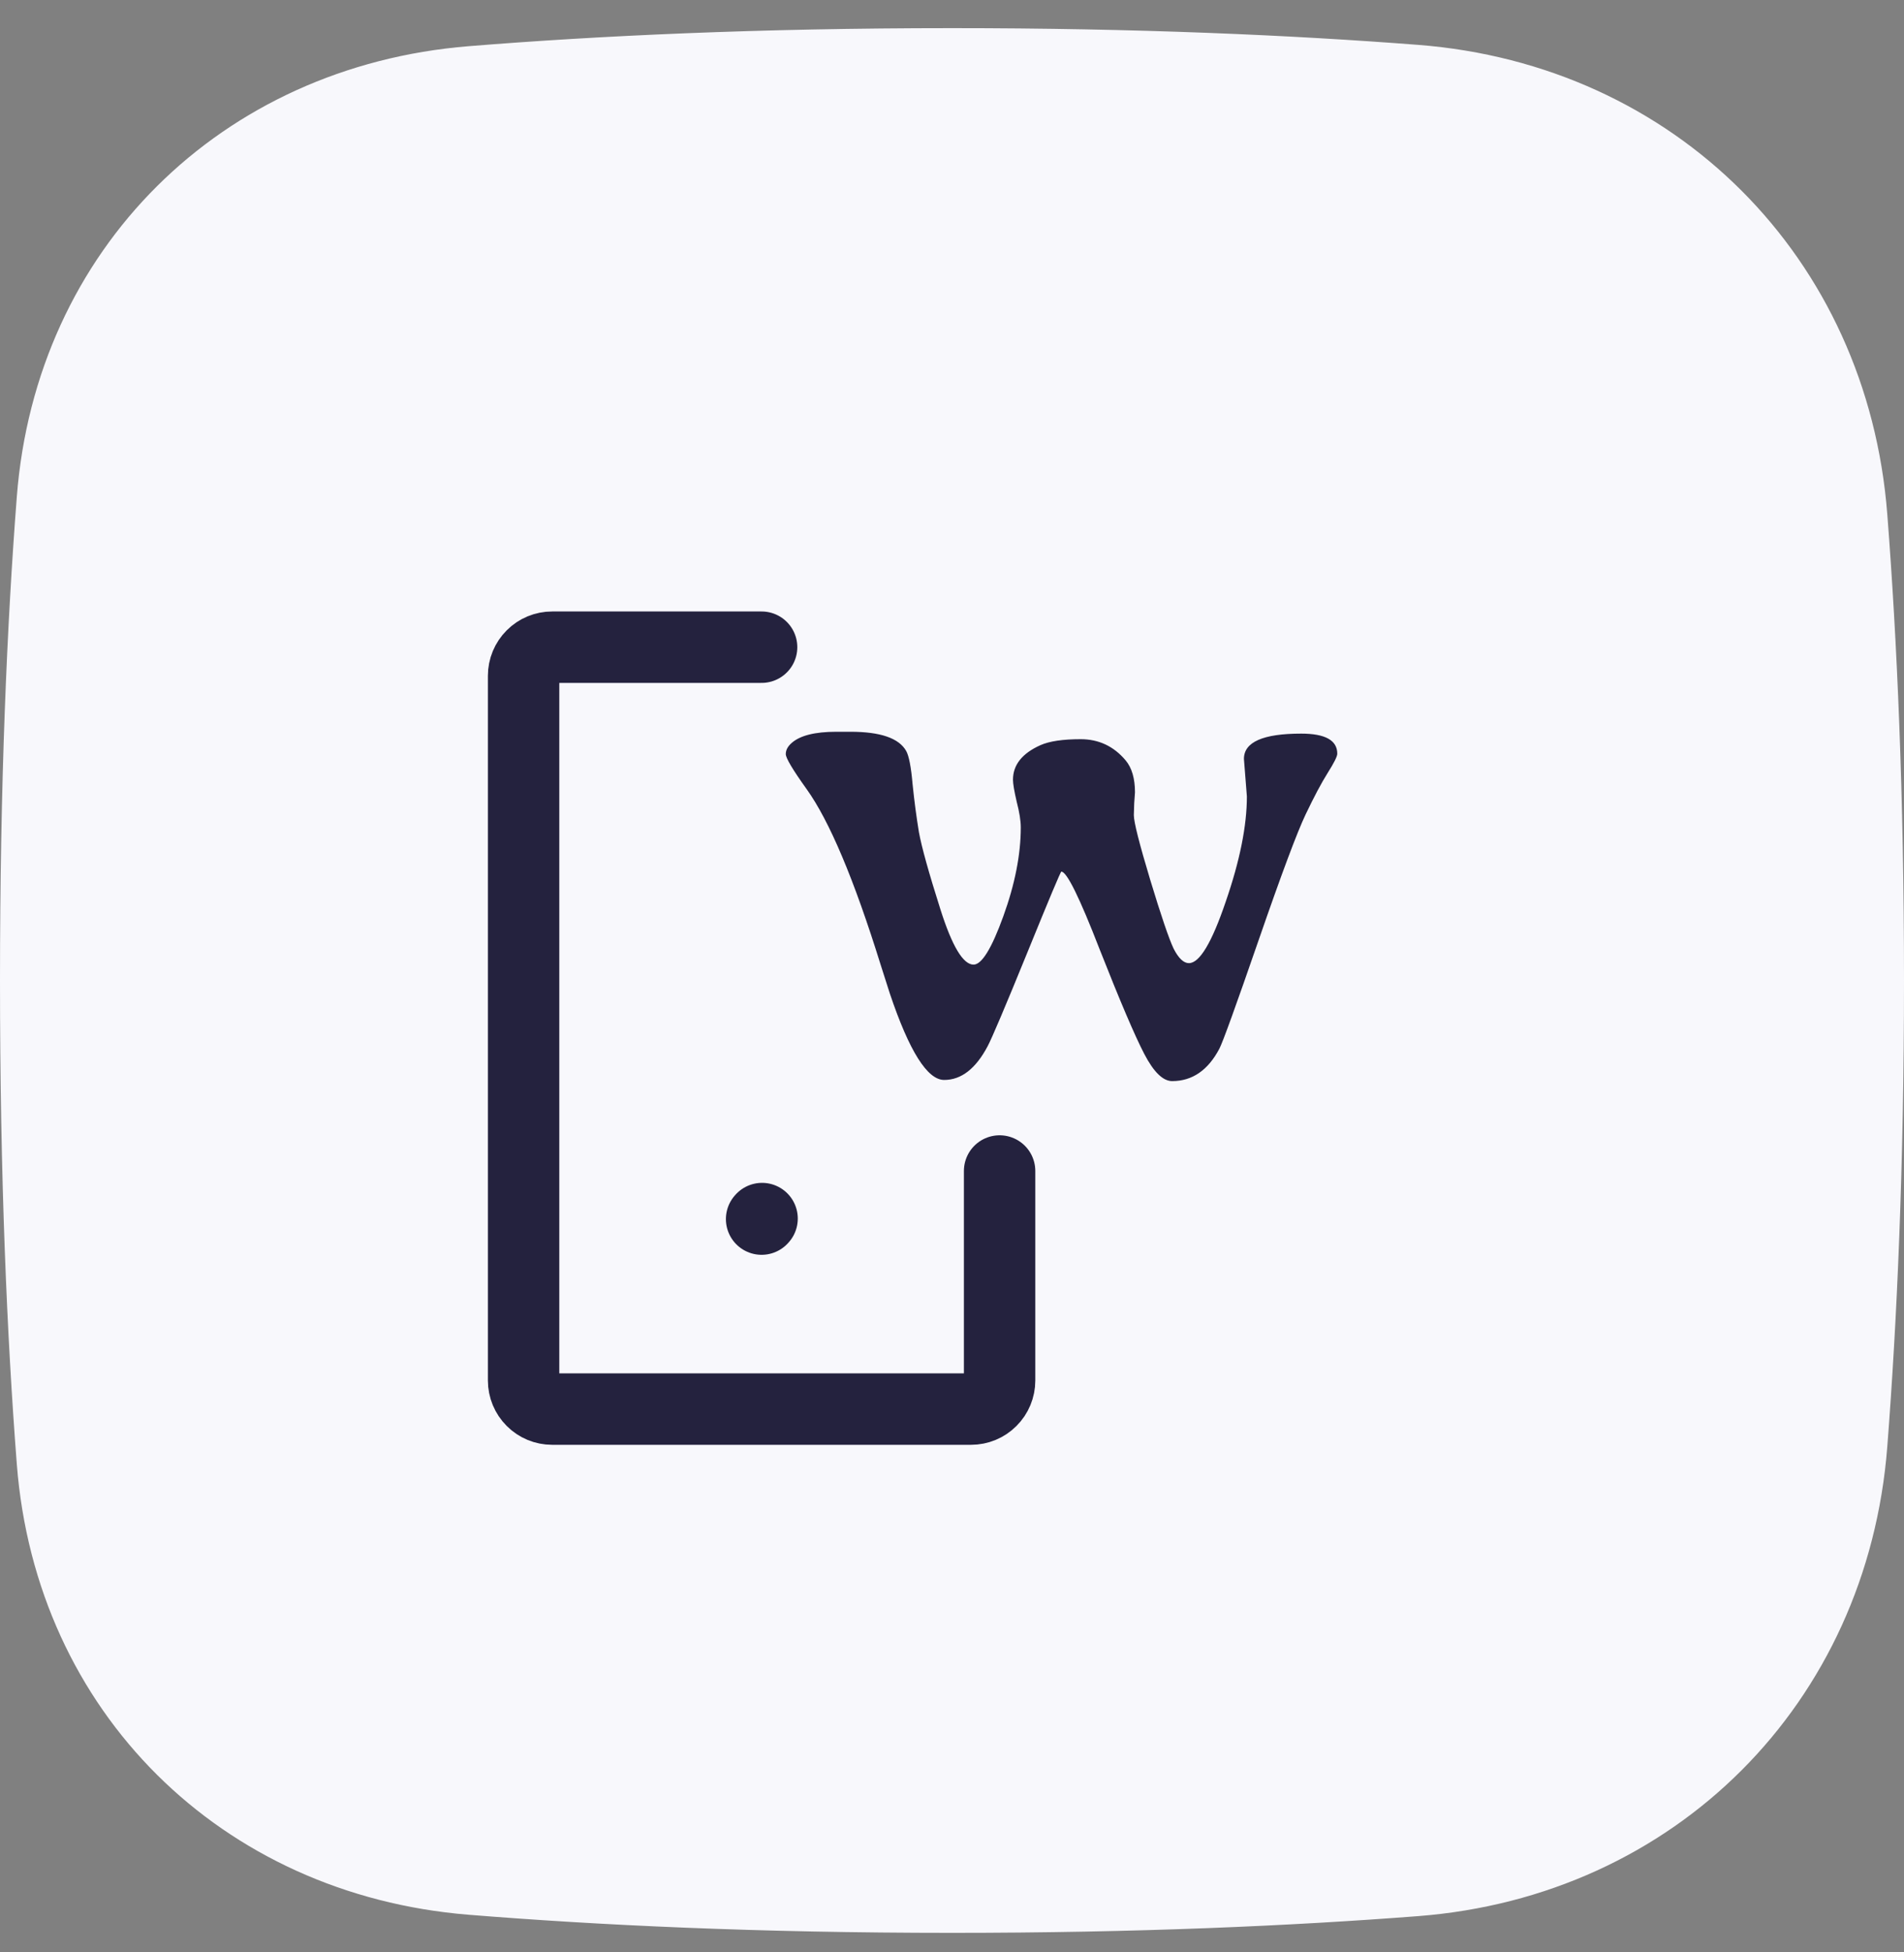 <?xml version="1.0" encoding="UTF-8"?> <svg xmlns="http://www.w3.org/2000/svg" width="40" height="41" viewBox="0 0 40 41" fill="none"><rect x="0" y="0" width="40" height="41" fill="#808080" stroke="none"/><path d="M20 40.59C23.9 40.59 27.154 40.442 29.789 40.239C35.187 39.822 39.232 35.777 39.649 30.379C39.853 27.744 40 24.49 40 20.59C40 16.69 39.853 13.436 39.649 10.801C39.232 5.404 35.187 1.359 29.789 0.942C27.154 0.738 23.9 0.591 20 0.591C15.918 0.591 12.544 0.752 9.847 0.97C4.645 1.391 0.755 5.231 0.353 10.434C0.148 13.085 1.8146e-07 16.439 0 20.59C-1.8147e-07 24.742 0.148 28.095 0.353 30.746C0.755 35.95 4.645 39.789 9.847 40.21C12.544 40.428 15.918 40.59 20 40.59Z" fill="#F8F8FC"></path><path d="M16 25.601L16.01 25.59M16 13.591H11.6C11.441 13.591 11.288 13.654 11.176 13.767C11.063 13.879 11 14.032 11 14.191V28.991C11 29.15 11.063 29.303 11.176 29.415C11.288 29.528 11.441 29.591 11.6 29.591H20.4C20.559 29.591 20.712 29.528 20.824 29.415C20.937 29.303 21 29.15 21 28.991V24.591" stroke="#24223E" stroke-width="1.5" stroke-linecap="round" stroke-linejoin="round"></path><path d="M27.336 15.406C27.841 15.406 28.094 15.546 28.094 15.828C28.094 15.885 28.026 16.02 27.891 16.234C27.76 16.442 27.607 16.731 27.43 17.101C27.253 17.471 26.924 18.349 26.445 19.734C25.966 21.119 25.69 21.882 25.617 22.023C25.378 22.476 25.047 22.703 24.625 22.703C24.432 22.703 24.237 22.513 24.039 22.132C23.841 21.752 23.529 21.02 23.102 19.937C22.68 18.849 22.412 18.304 22.297 18.304C22.281 18.304 22.042 18.875 21.578 20.015C21.115 21.151 20.838 21.802 20.75 21.968C20.5 22.442 20.195 22.679 19.836 22.679C19.482 22.679 19.102 22.075 18.695 20.867L18.5 20.257C17.943 18.466 17.424 17.237 16.945 16.57C16.654 16.164 16.508 15.919 16.508 15.836C16.508 15.752 16.549 15.674 16.633 15.601C16.81 15.445 17.122 15.367 17.57 15.367H17.867C18.497 15.367 18.888 15.502 19.039 15.773C19.096 15.877 19.141 16.109 19.172 16.468C19.208 16.823 19.253 17.159 19.305 17.476C19.362 17.789 19.513 18.33 19.758 19.101C20.003 19.872 20.234 20.257 20.453 20.257C20.625 20.257 20.833 19.919 21.078 19.242C21.323 18.565 21.445 17.942 21.445 17.375C21.445 17.239 21.417 17.059 21.359 16.836C21.307 16.612 21.281 16.458 21.281 16.375C21.281 16.062 21.474 15.82 21.859 15.648C22.047 15.565 22.328 15.523 22.703 15.523C23.083 15.523 23.398 15.671 23.648 15.968C23.779 16.125 23.844 16.349 23.844 16.64L23.828 16.867L23.82 17.117C23.82 17.263 23.935 17.716 24.164 18.476C24.393 19.231 24.557 19.713 24.656 19.922C24.76 20.125 24.867 20.226 24.977 20.226C25.201 20.226 25.458 19.797 25.75 18.937C26.047 18.078 26.195 17.341 26.195 16.726L26.133 15.937C26.133 15.583 26.534 15.406 27.336 15.406Z" fill="#24223E"></path></svg> 